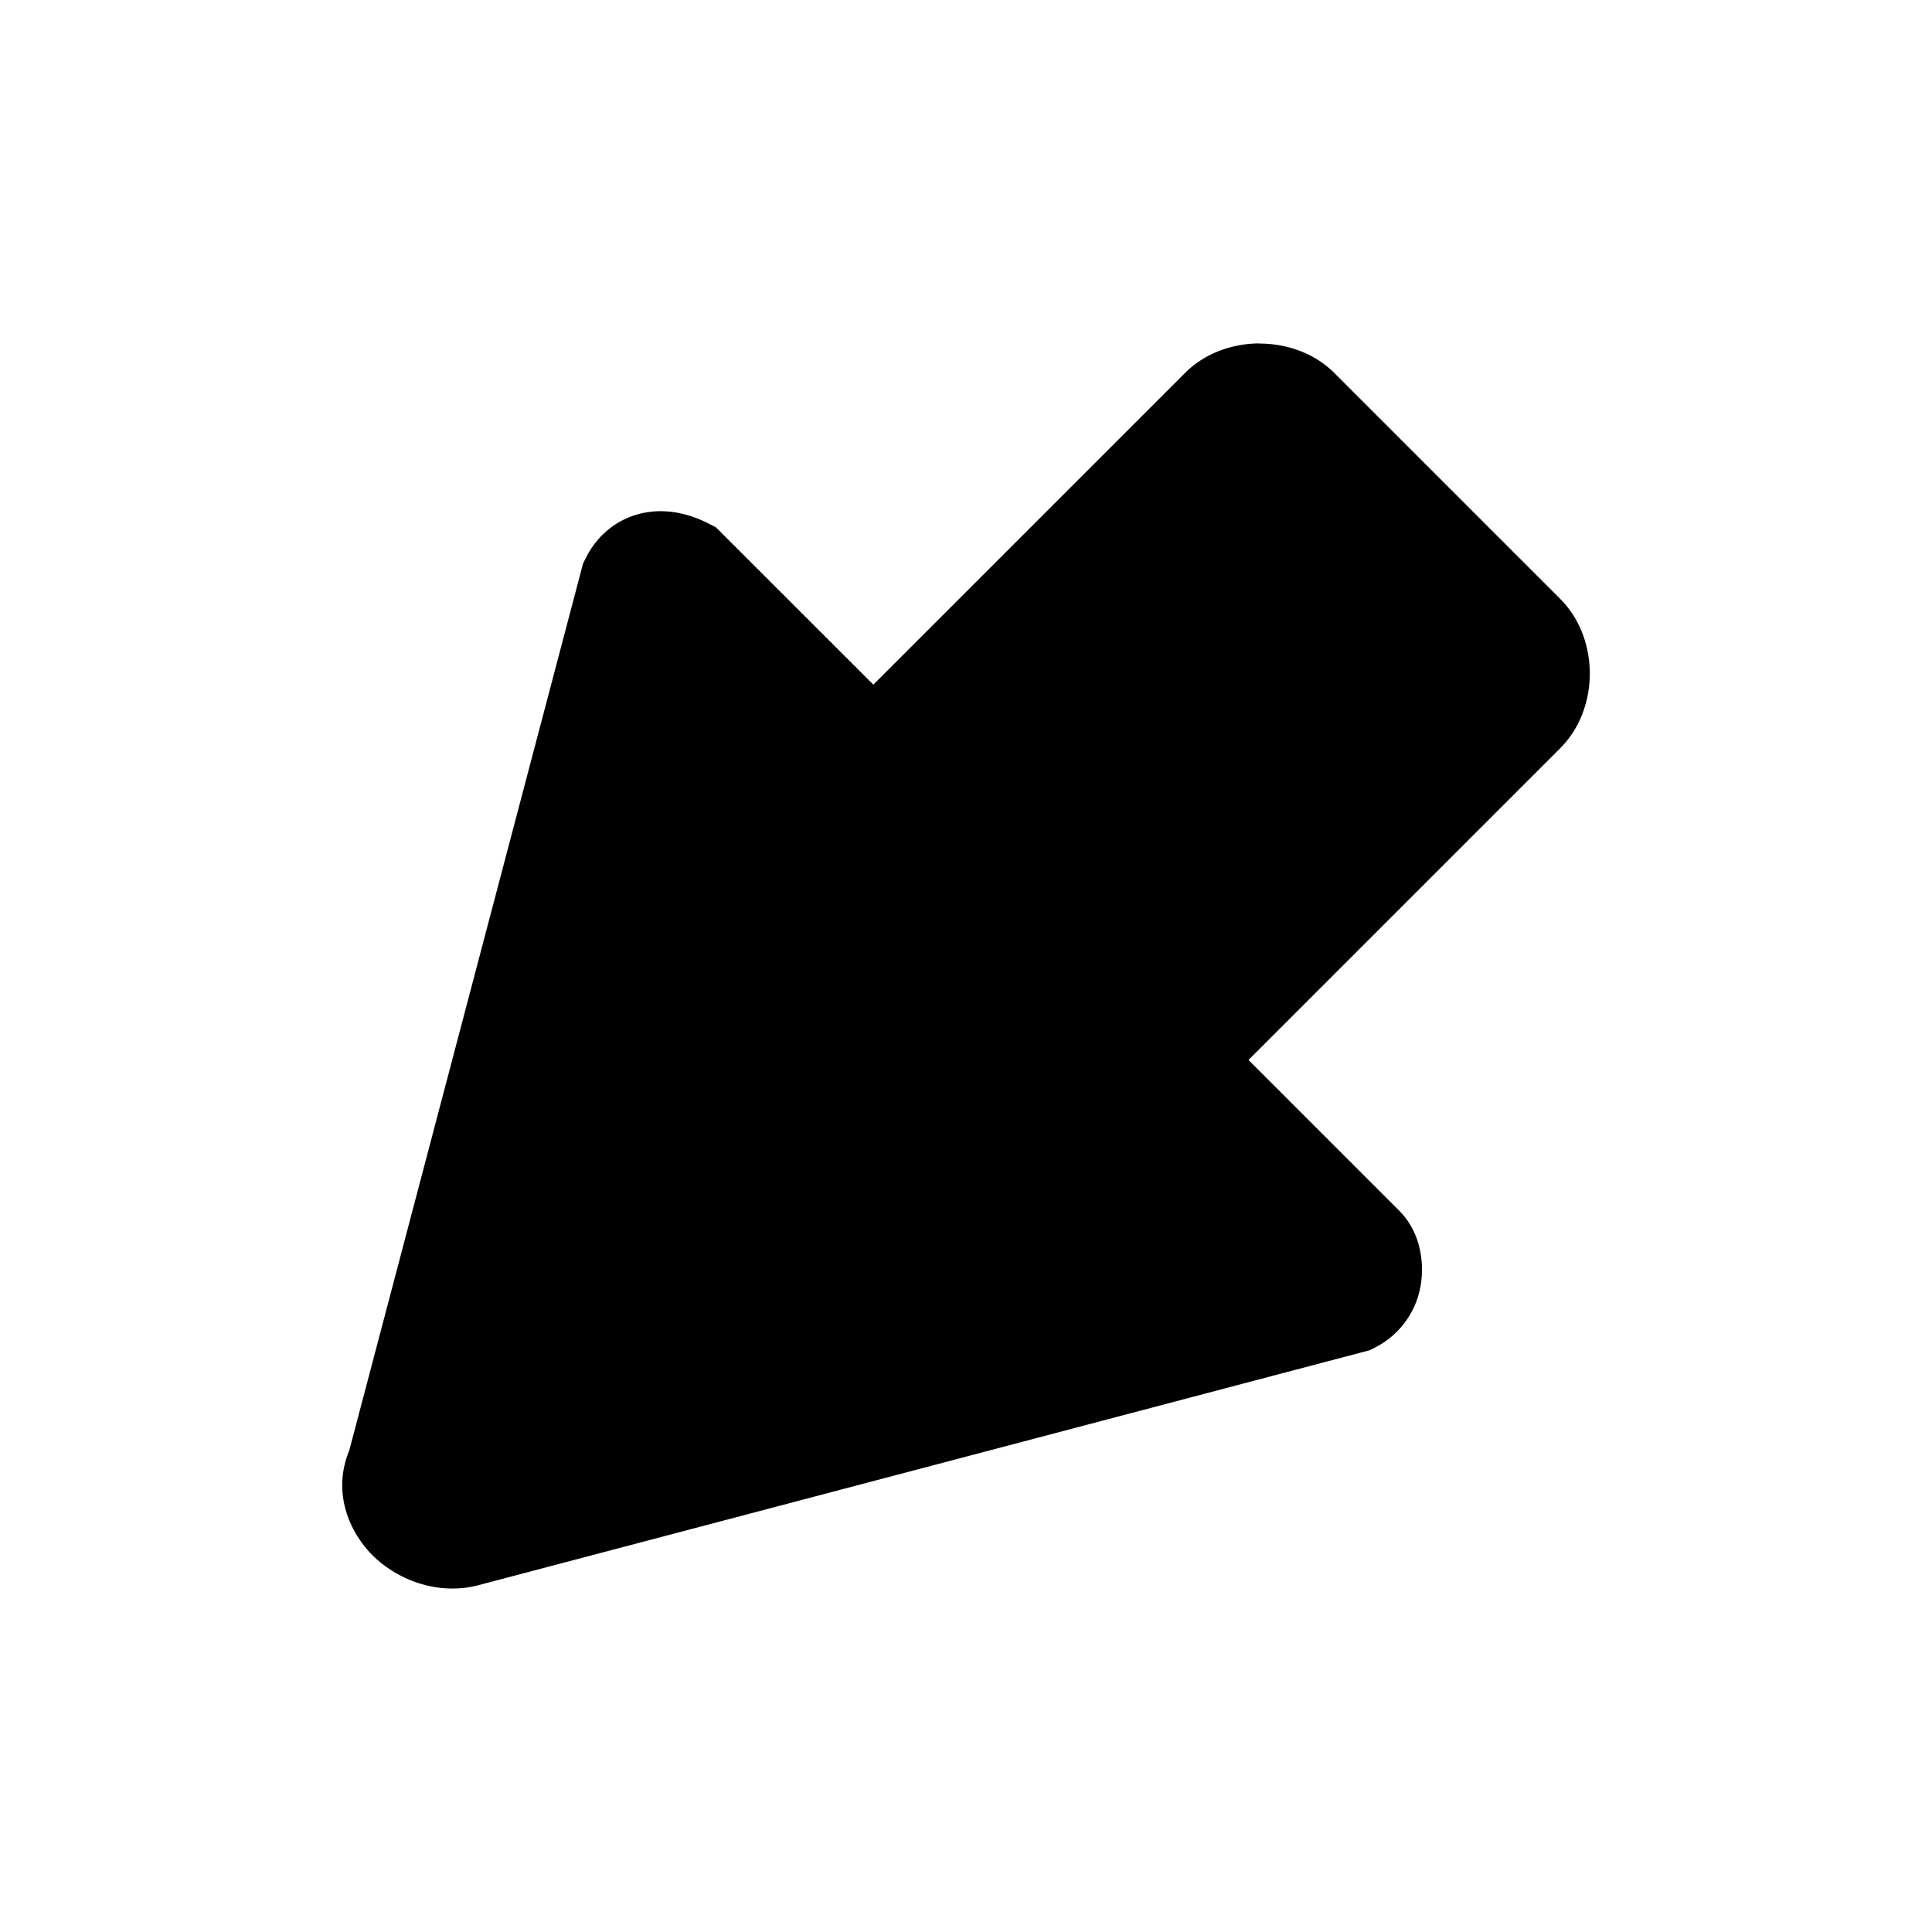 <svg xmlns="http://www.w3.org/2000/svg" fill="none" viewBox="0 0 24 24">
  <path fill="#000" d="m8.449 7.167 2.4 2.4 4.4-4.4c.2-.2.6-.2.8 0l2.8 2.8c.2.2.2.6 0 .8l-4.4 4.4 2.4 2.4c.1.1.1.4-.1.5l-11 2.9c-.4.1-.9-.3-.7-.7l2.9-11c.1-.2.3-.2.5-.1"/>
  <path fill="#000" d="m15.649 5.828-4.8 4.8-2.382-2.383-2.615 9.92 9.919-2.616-2.383-2.382 4.8-4.8zm0-1.56c.299 0 .658.096.93.369l2.8 2.8c.273.272.37.631.37.93s-.097.658-.37.93l-3.87 3.87 1.87 1.87c.275.275.305.646.277.873a1.06 1.06 0 0 1-.572.828l-.069.035-11.084 2.922c-.487.122-.963-.062-1.264-.337-.301-.277-.556-.787-.328-1.341L7.243 7l.035-.07c.154-.307.433-.52.777-.569.296-.042.556.048.73.134l.108.055 1.956 1.955 3.87-3.87c.272-.272.631-.369.93-.369"/>
</svg>

